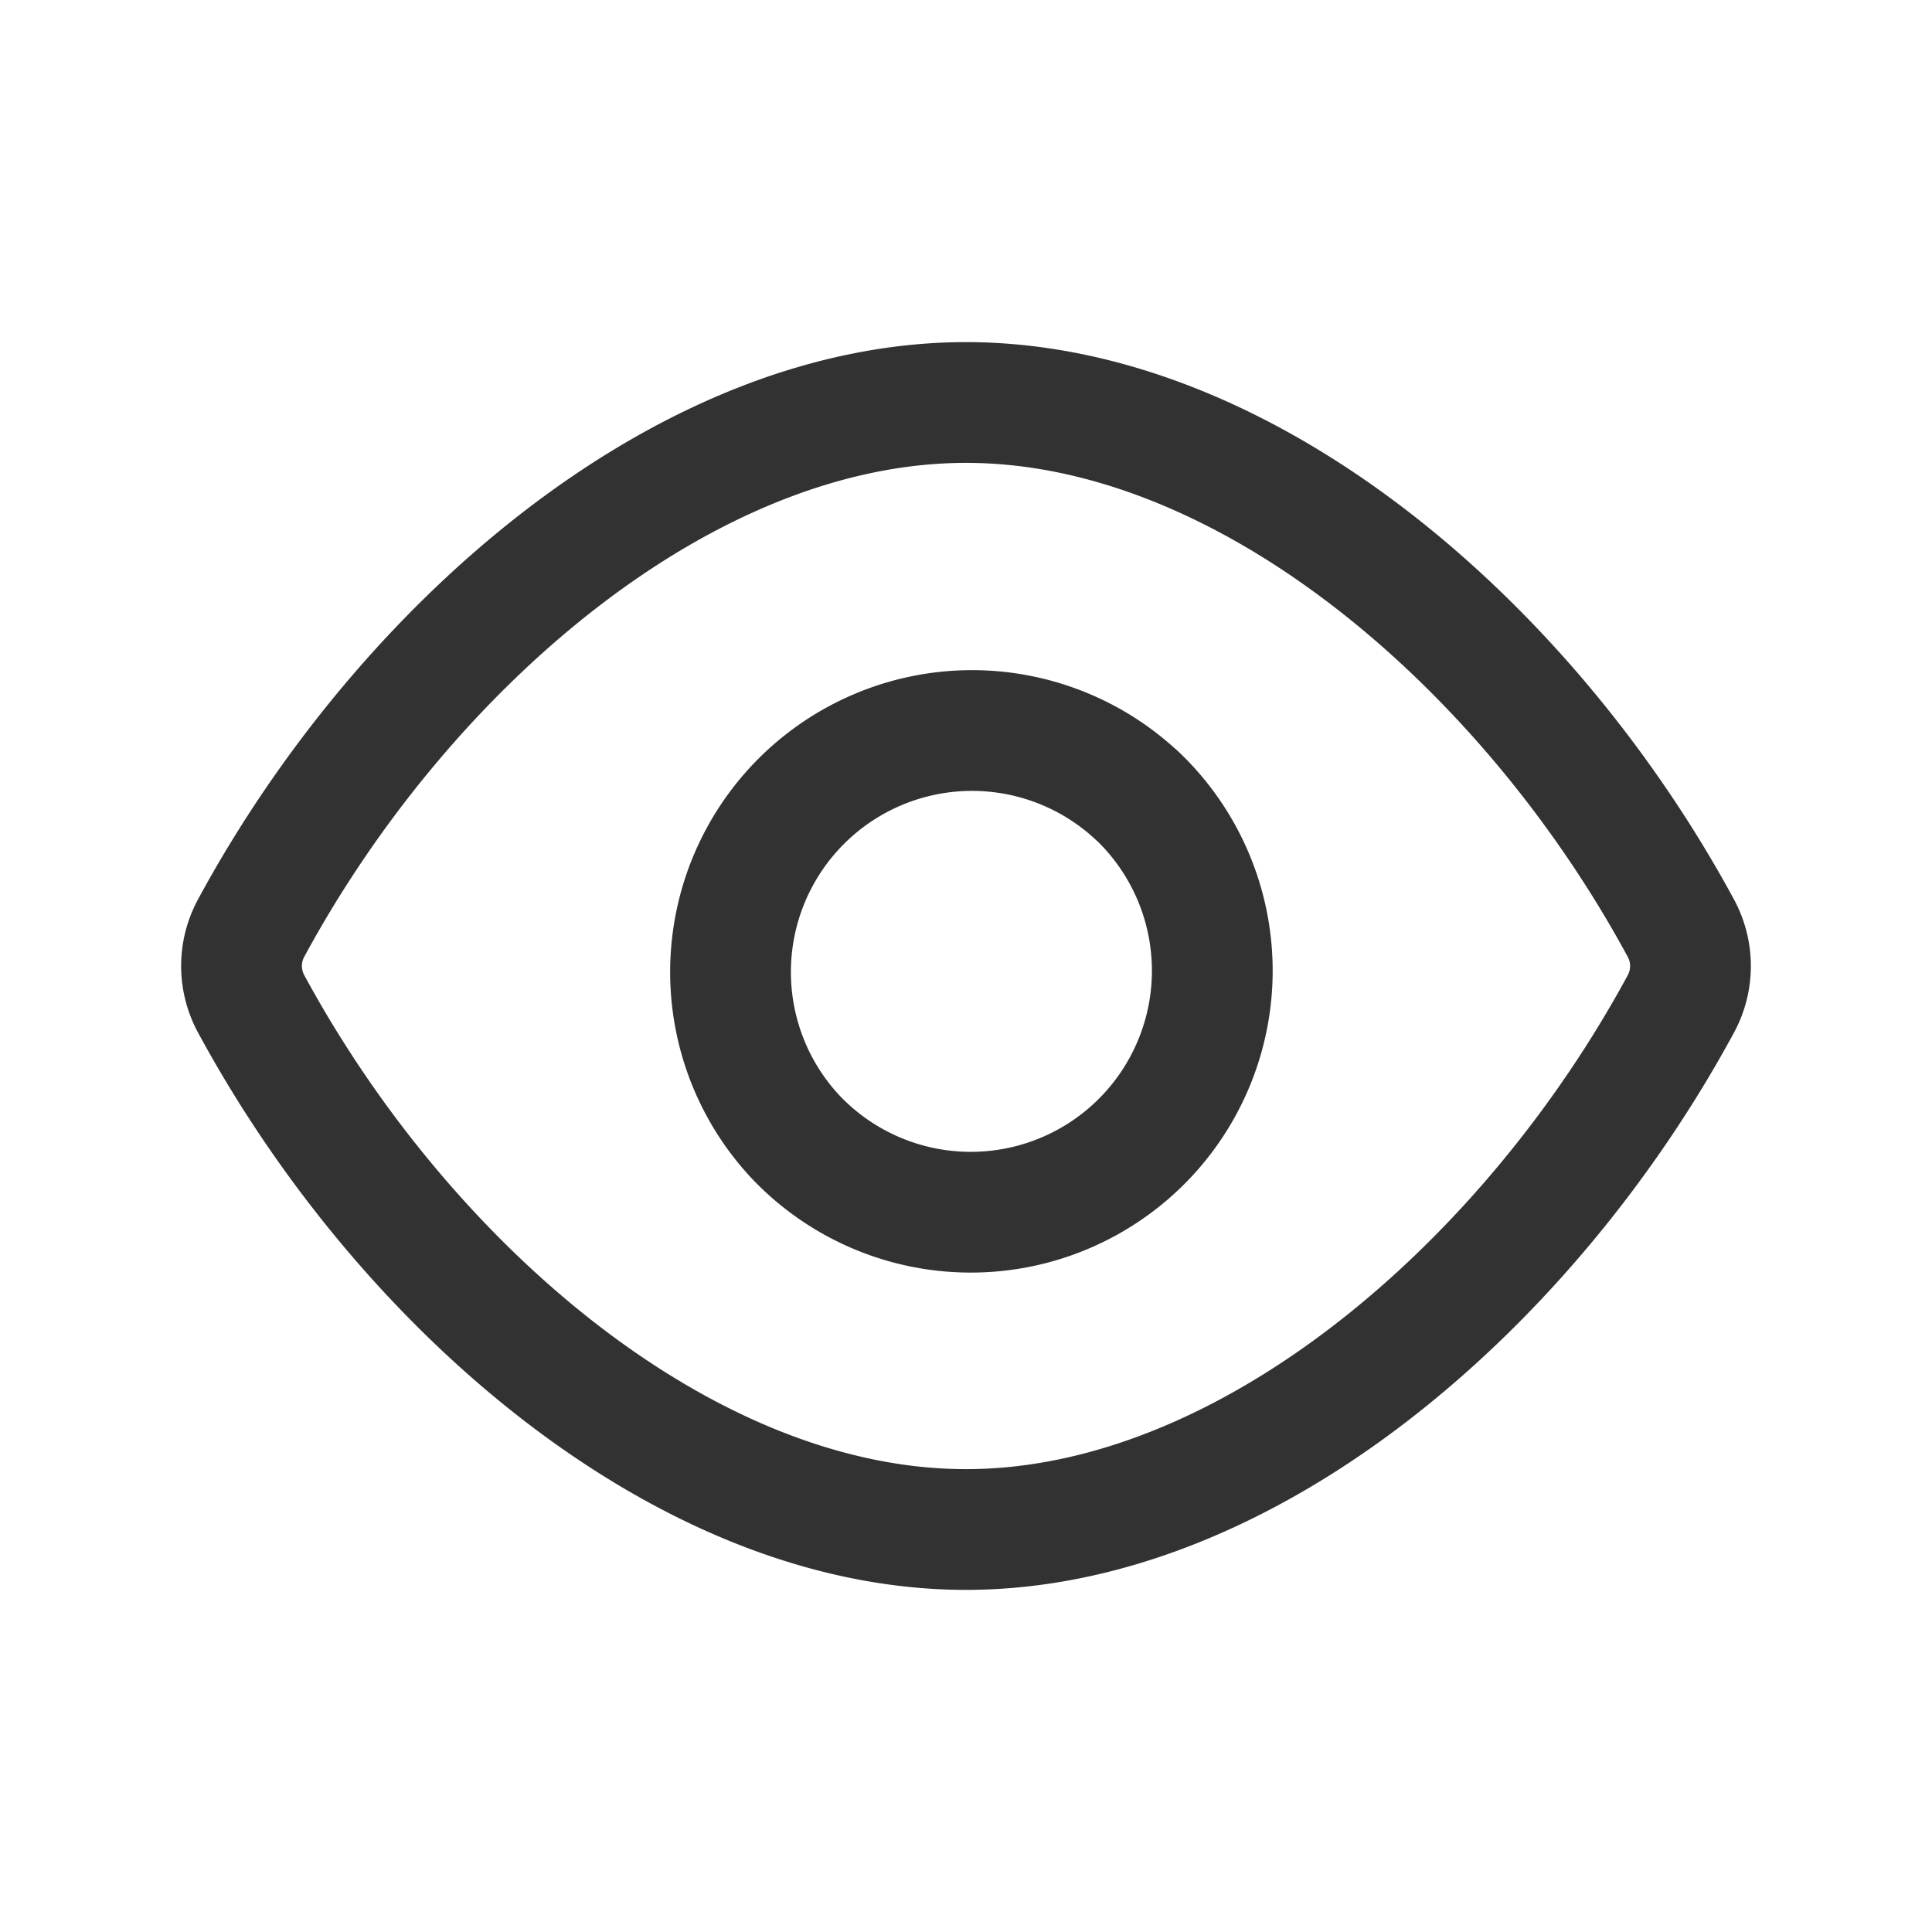 <svg width="24" height="24" viewBox="0 0 24 24" fill="none" xmlns="http://www.w3.org/2000/svg"><path clip-rule="evenodd" d="M3.118 12.467a.987.987 0 010-.935C5.01 8.033 8.505 5 12 5s6.99 3.033 8.882 6.533a.987.987 0 010 .935C18.99 15.967 15.495 19 12 19s-6.99-3.033-8.882-6.533z" stroke="#323232" stroke-width="1.5" stroke-linecap="round" stroke-linejoin="round"/><path d="M14.121 9.879A3 3 0 119.88 14.12a3 3 0 014.24-4.24" stroke="#323232" stroke-width="1.5" stroke-linecap="round" stroke-linejoin="round"/></svg>